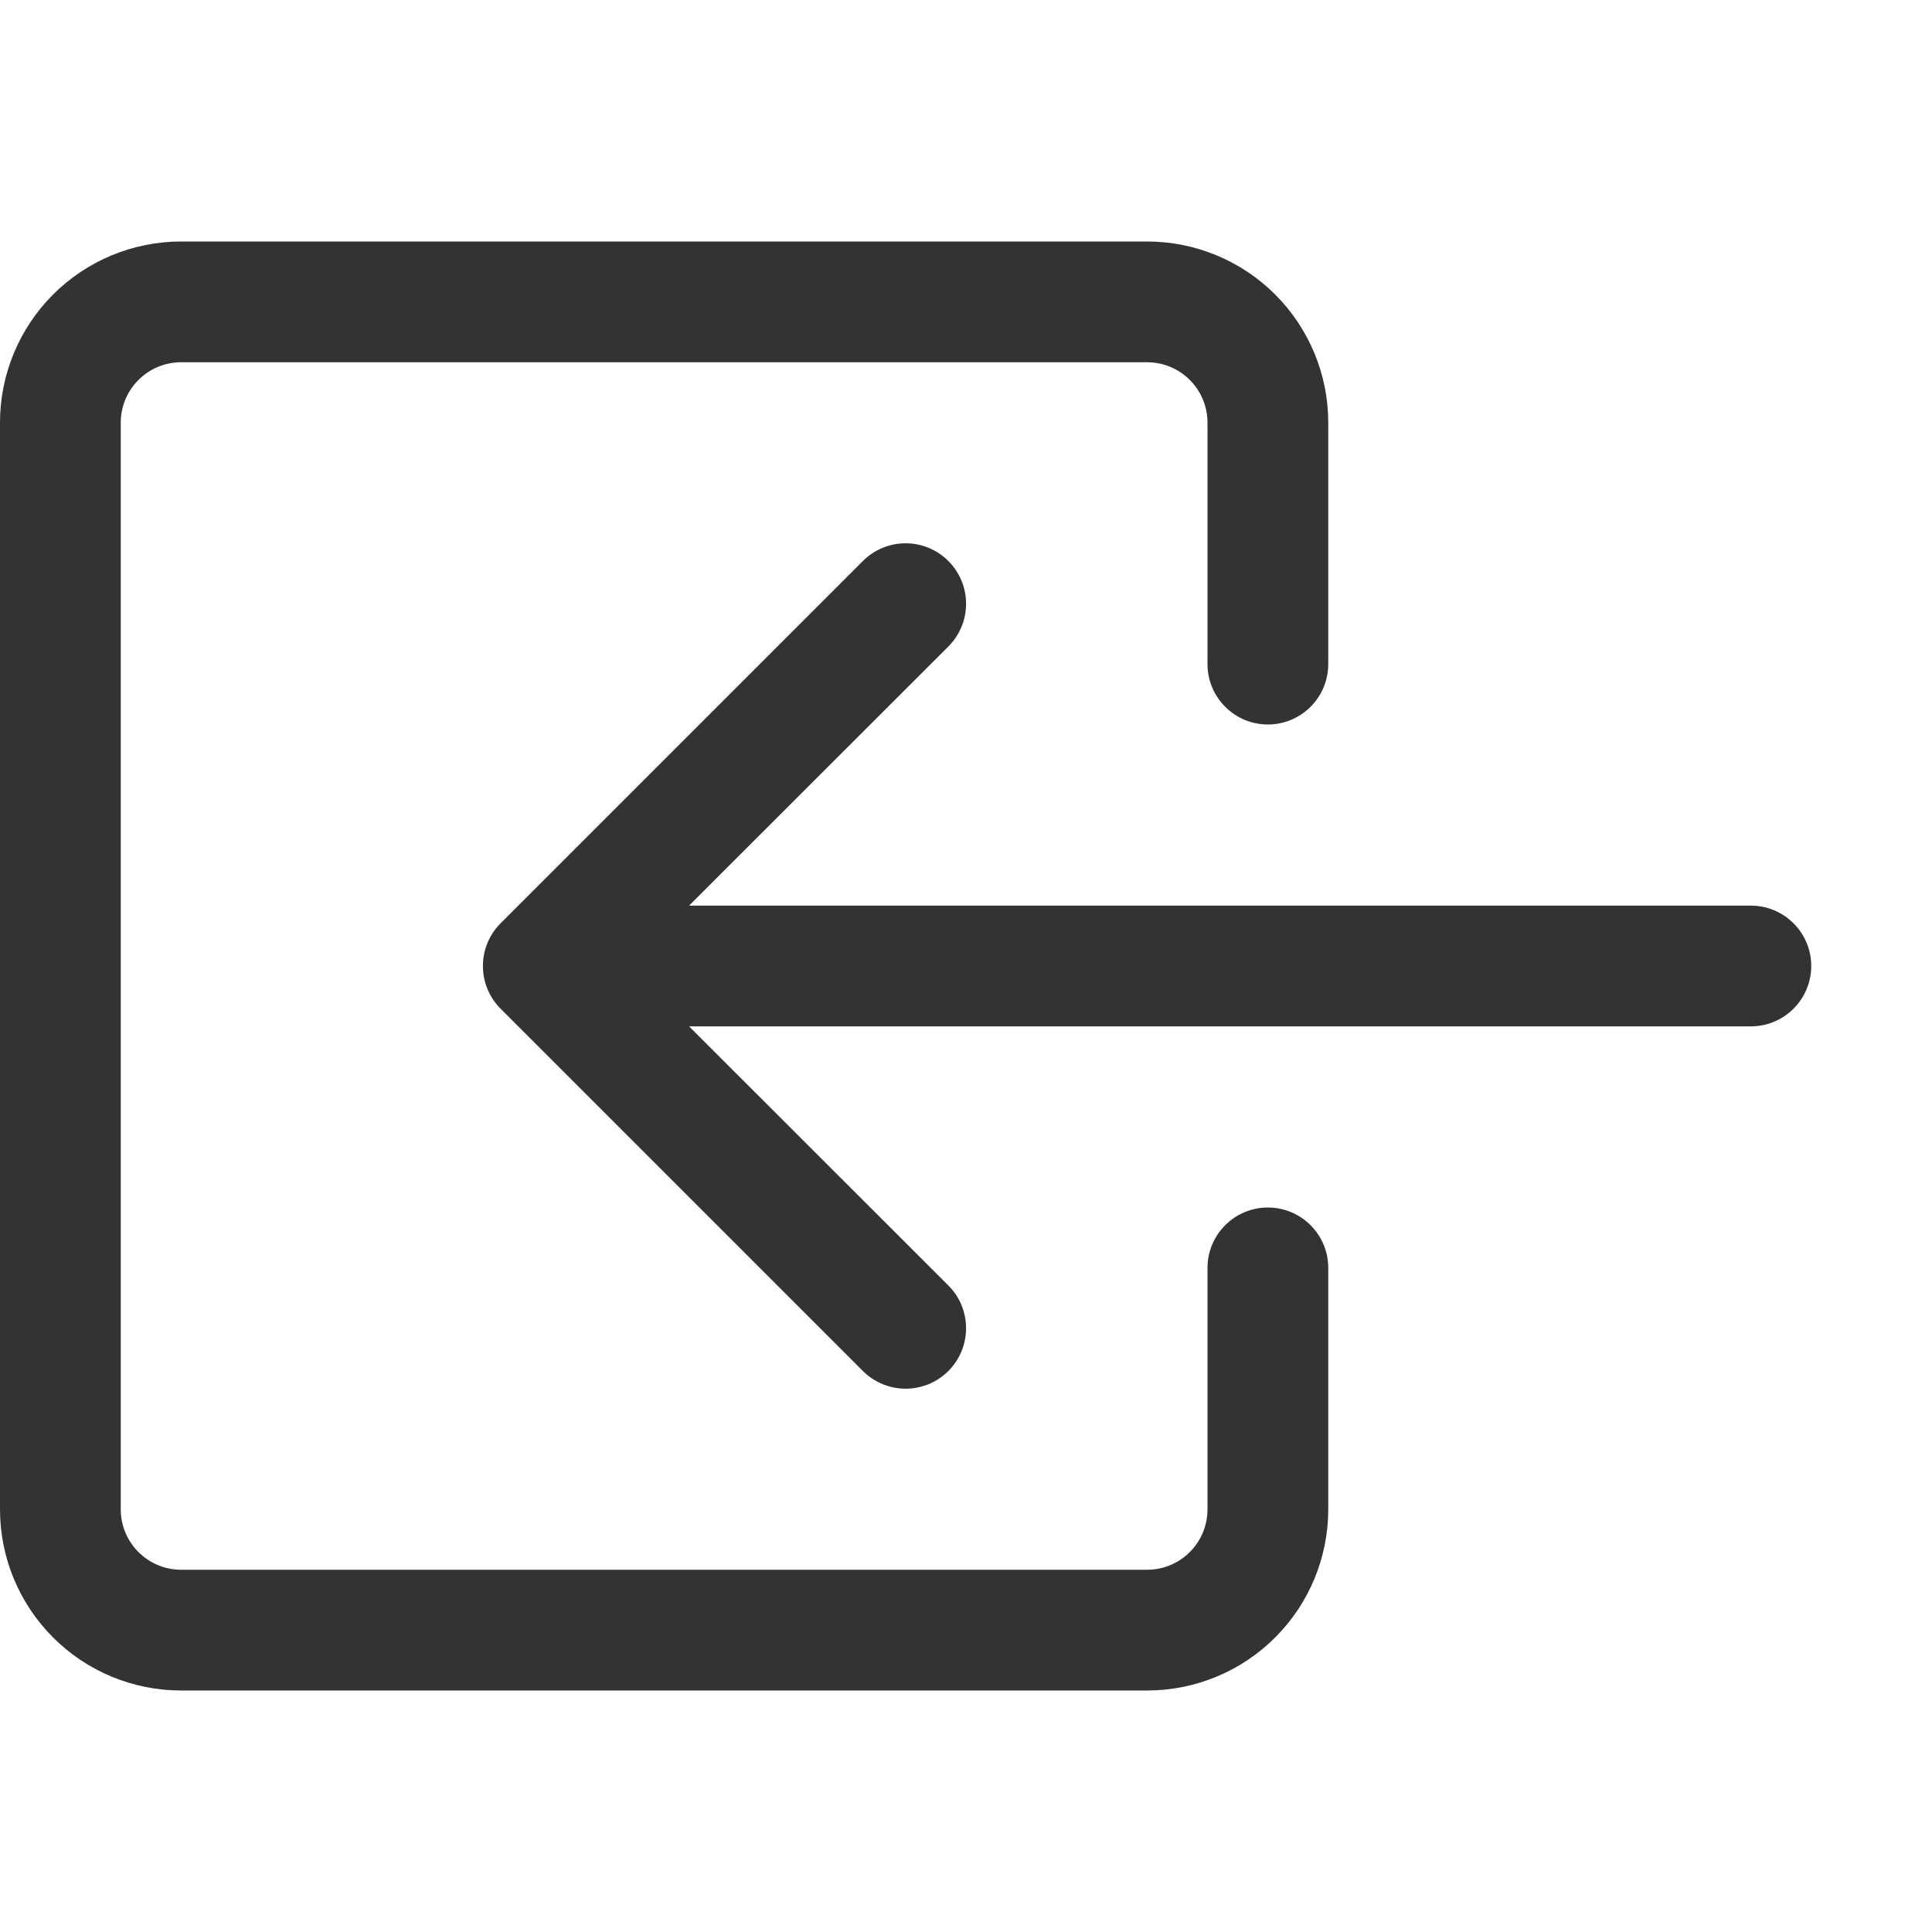<svg width="24" height="24" viewBox="0 0 24 24" fill="none" xmlns="http://www.w3.org/2000/svg">
<path fill-rule="evenodd" clip-rule="evenodd" d="M15 5.25C15 5.051 14.921 4.86 14.78 4.72C14.64 4.579 14.449 4.5 14.25 4.5H2.25C2.051 4.5 1.86 4.579 1.72 4.72C1.579 4.86 1.5 5.051 1.5 5.25V18.75C1.5 18.949 1.579 19.14 1.72 19.28C1.86 19.421 2.051 19.5 2.25 19.5H14.25C14.449 19.5 14.64 19.421 14.78 19.28C14.921 19.14 15 18.949 15 18.75V15.75C15 15.551 15.079 15.36 15.22 15.22C15.36 15.079 15.551 15 15.75 15C15.949 15 16.14 15.079 16.28 15.22C16.421 15.36 16.5 15.551 16.5 15.75V18.75C16.5 19.347 16.263 19.919 15.841 20.341C15.419 20.763 14.847 21 14.25 21H2.25C1.653 21 1.081 20.763 0.659 20.341C0.237 19.919 0 19.347 0 18.75L0 5.25C0 4.653 0.237 4.081 0.659 3.659C1.081 3.237 1.653 3 2.25 3H14.25C14.847 3 15.419 3.237 15.841 3.659C16.263 4.081 16.5 4.653 16.5 5.25V8.25C16.5 8.449 16.421 8.64 16.28 8.78C16.14 8.921 15.949 9 15.75 9C15.551 9 15.36 8.921 15.22 8.78C15.079 8.64 15 8.449 15 8.25V5.25Z" fill="#333333"/>
<path fill-rule="evenodd" clip-rule="evenodd" d="M6.219 12.531C6.149 12.461 6.094 12.378 6.056 12.287C6.018 12.196 5.999 12.098 5.999 12C5.999 11.901 6.018 11.803 6.056 11.712C6.094 11.621 6.149 11.539 6.219 11.469L10.719 6.969C10.86 6.828 11.051 6.749 11.25 6.749C11.449 6.749 11.64 6.828 11.781 6.969C11.922 7.11 12.001 7.301 12.001 7.5C12.001 7.699 11.922 7.89 11.781 8.031L8.56 11.25H21.75C21.949 11.25 22.14 11.329 22.28 11.47C22.421 11.61 22.5 11.801 22.5 12C22.5 12.199 22.421 12.389 22.28 12.53C22.14 12.671 21.949 12.75 21.75 12.75H8.56L11.781 15.969C11.851 16.039 11.906 16.121 11.944 16.212C11.981 16.304 12.001 16.401 12.001 16.5C12.001 16.599 11.981 16.696 11.944 16.787C11.906 16.878 11.851 16.961 11.781 17.031C11.711 17.101 11.628 17.156 11.537 17.194C11.446 17.231 11.348 17.251 11.25 17.251C11.151 17.251 11.054 17.231 10.963 17.194C10.871 17.156 10.789 17.101 10.719 17.031L6.219 12.531Z" fill="#333333"/>
</svg>

